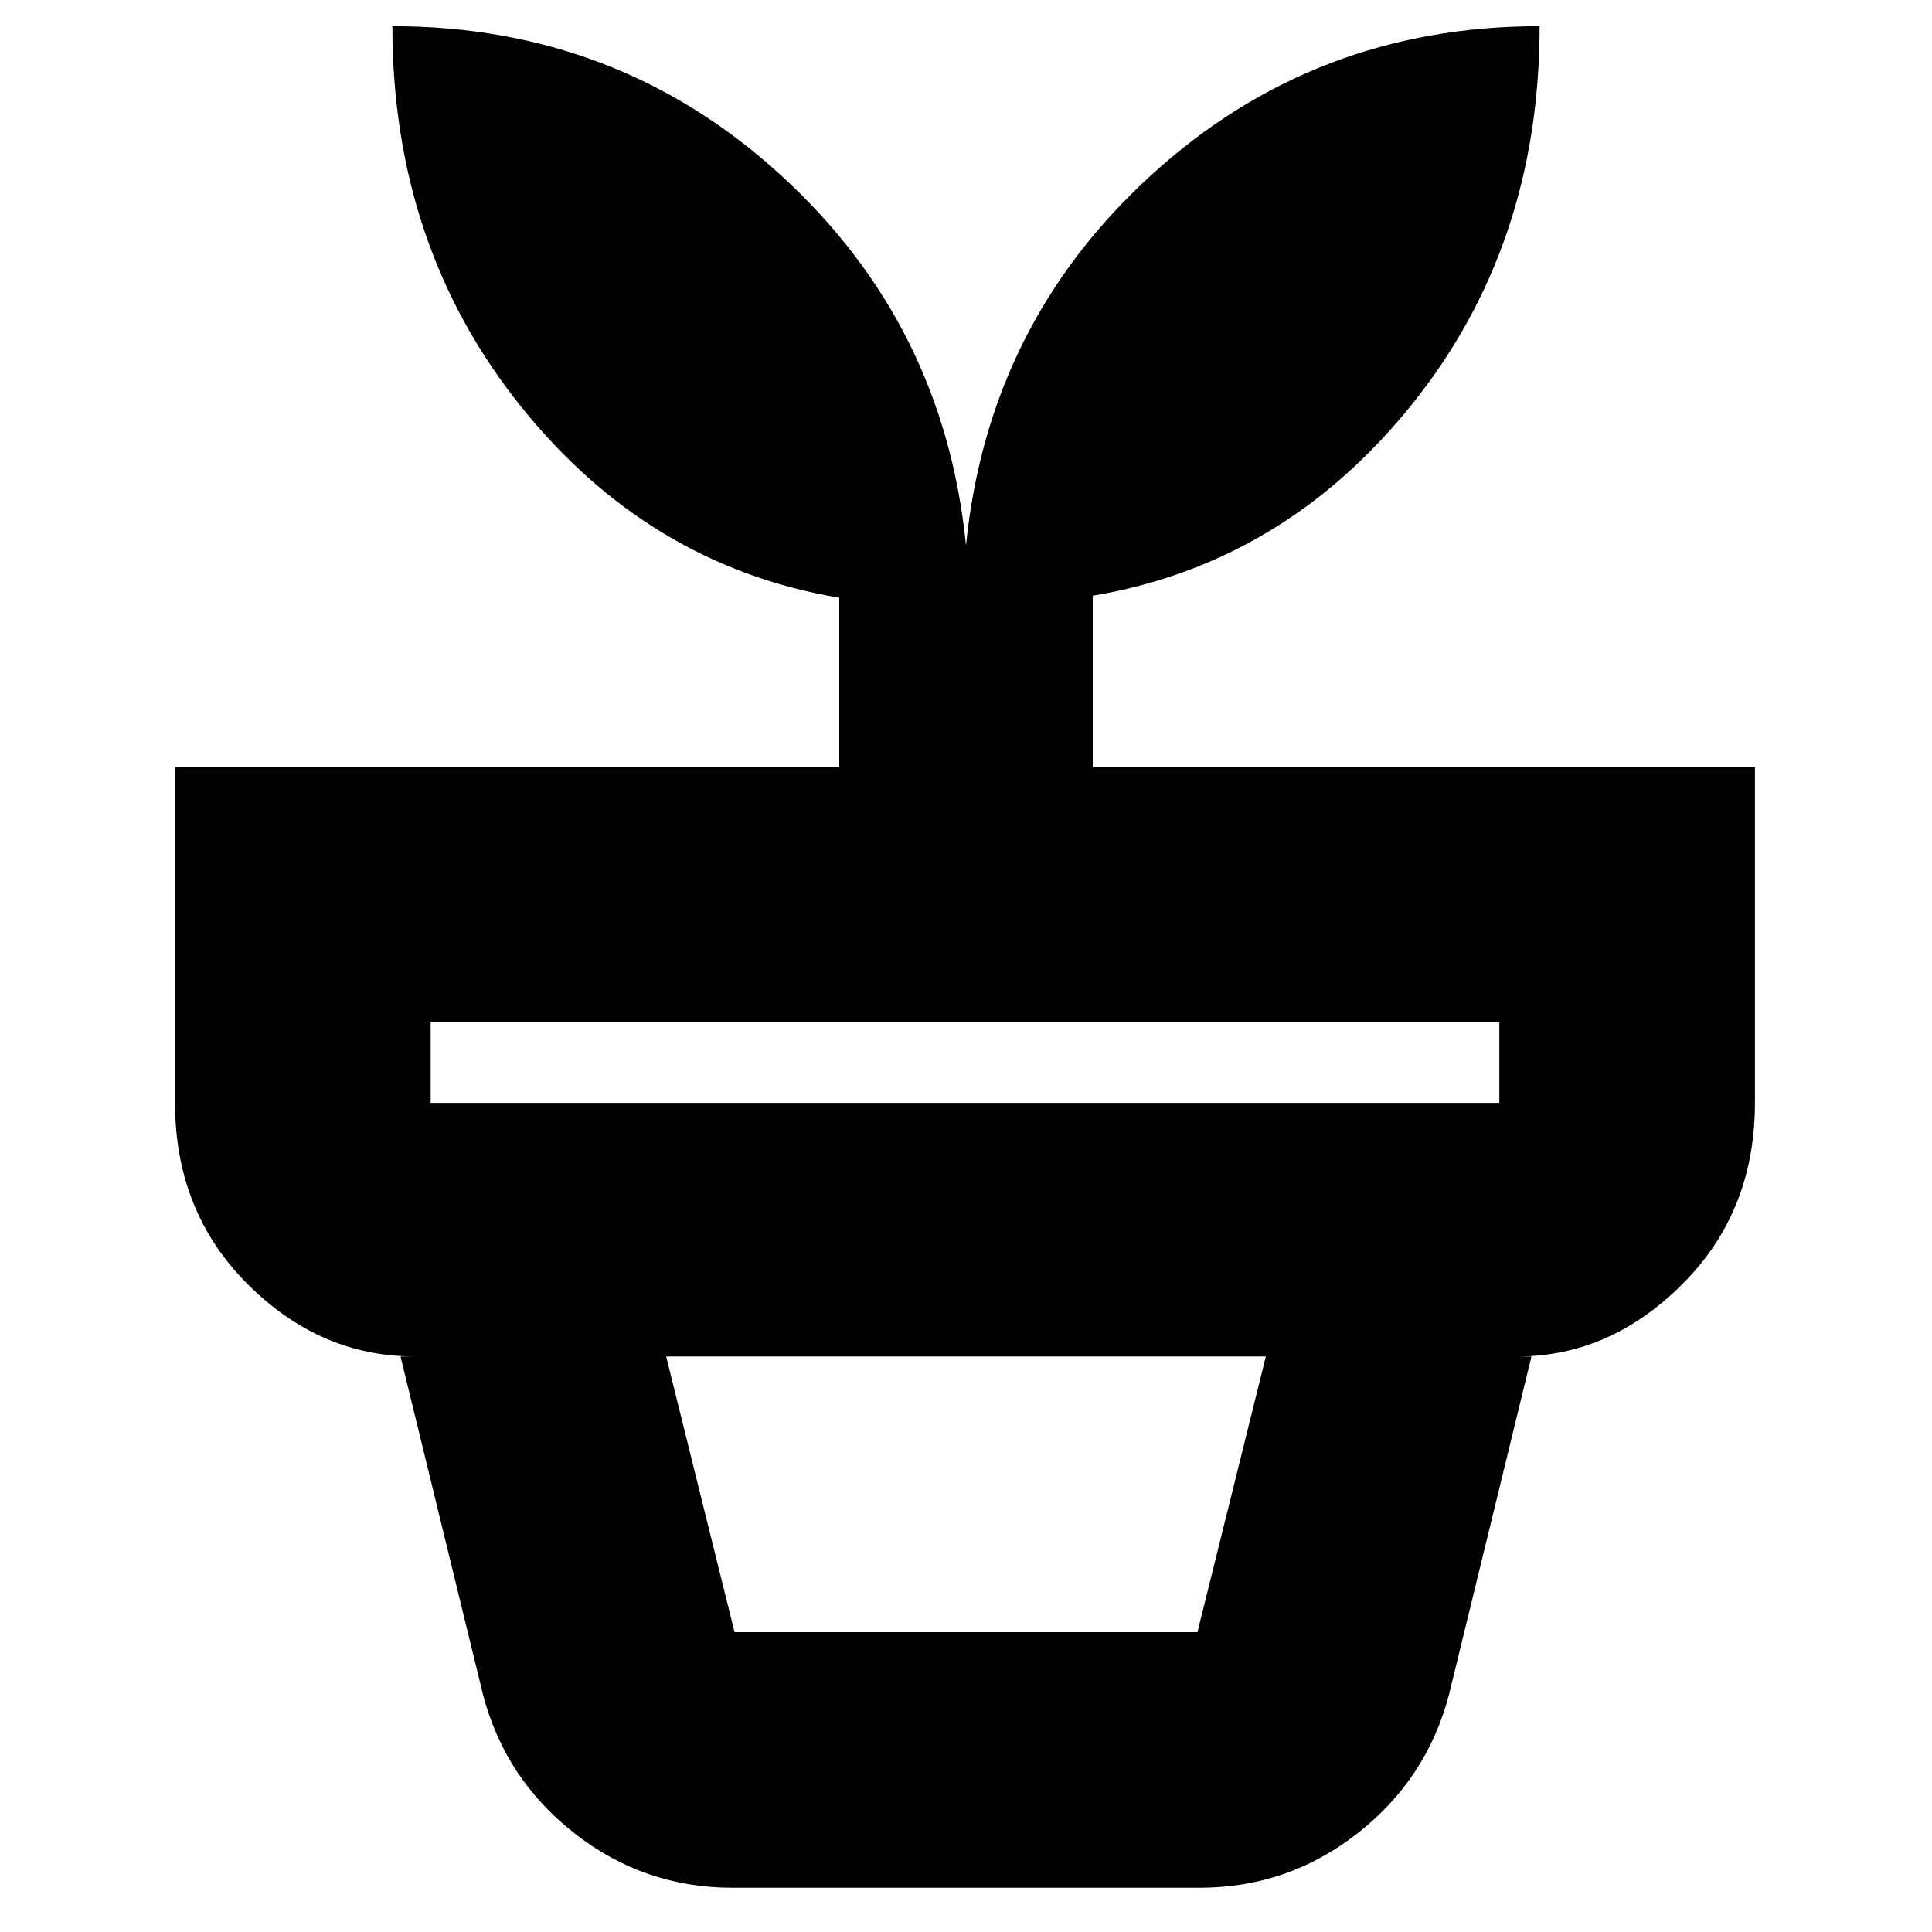 <svg xmlns="http://www.w3.org/2000/svg" height="20" width="20"><path d="M7.604 16.896h4.792l.708-2.854H6.896l.708 2.854Zm-.021 2.646q-.916 0-1.635-.563-.719-.562-.948-1.437l-.854-3.5h11.708l-.854 3.5q-.229.875-.948 1.437-.719.563-1.635.563Zm-3.125-8.125h11.063v-.834H4.458v.834ZM10 5.646q.229-2.292 1.917-3.833Q13.604.271 15.938.271q0 2.271-1.323 3.917-1.323 1.645-3.303 1.979v1.771h6.855v3.479q0 1.125-.75 1.875t-1.709.75H4.292q-.98 0-1.73-.75t-.75-1.875V7.938h6.876v-1.75q-1.98-.334-3.303-1.99T4.062.271q2.334 0 4.021 1.542Q9.771 3.354 10 5.646Z"/></svg>